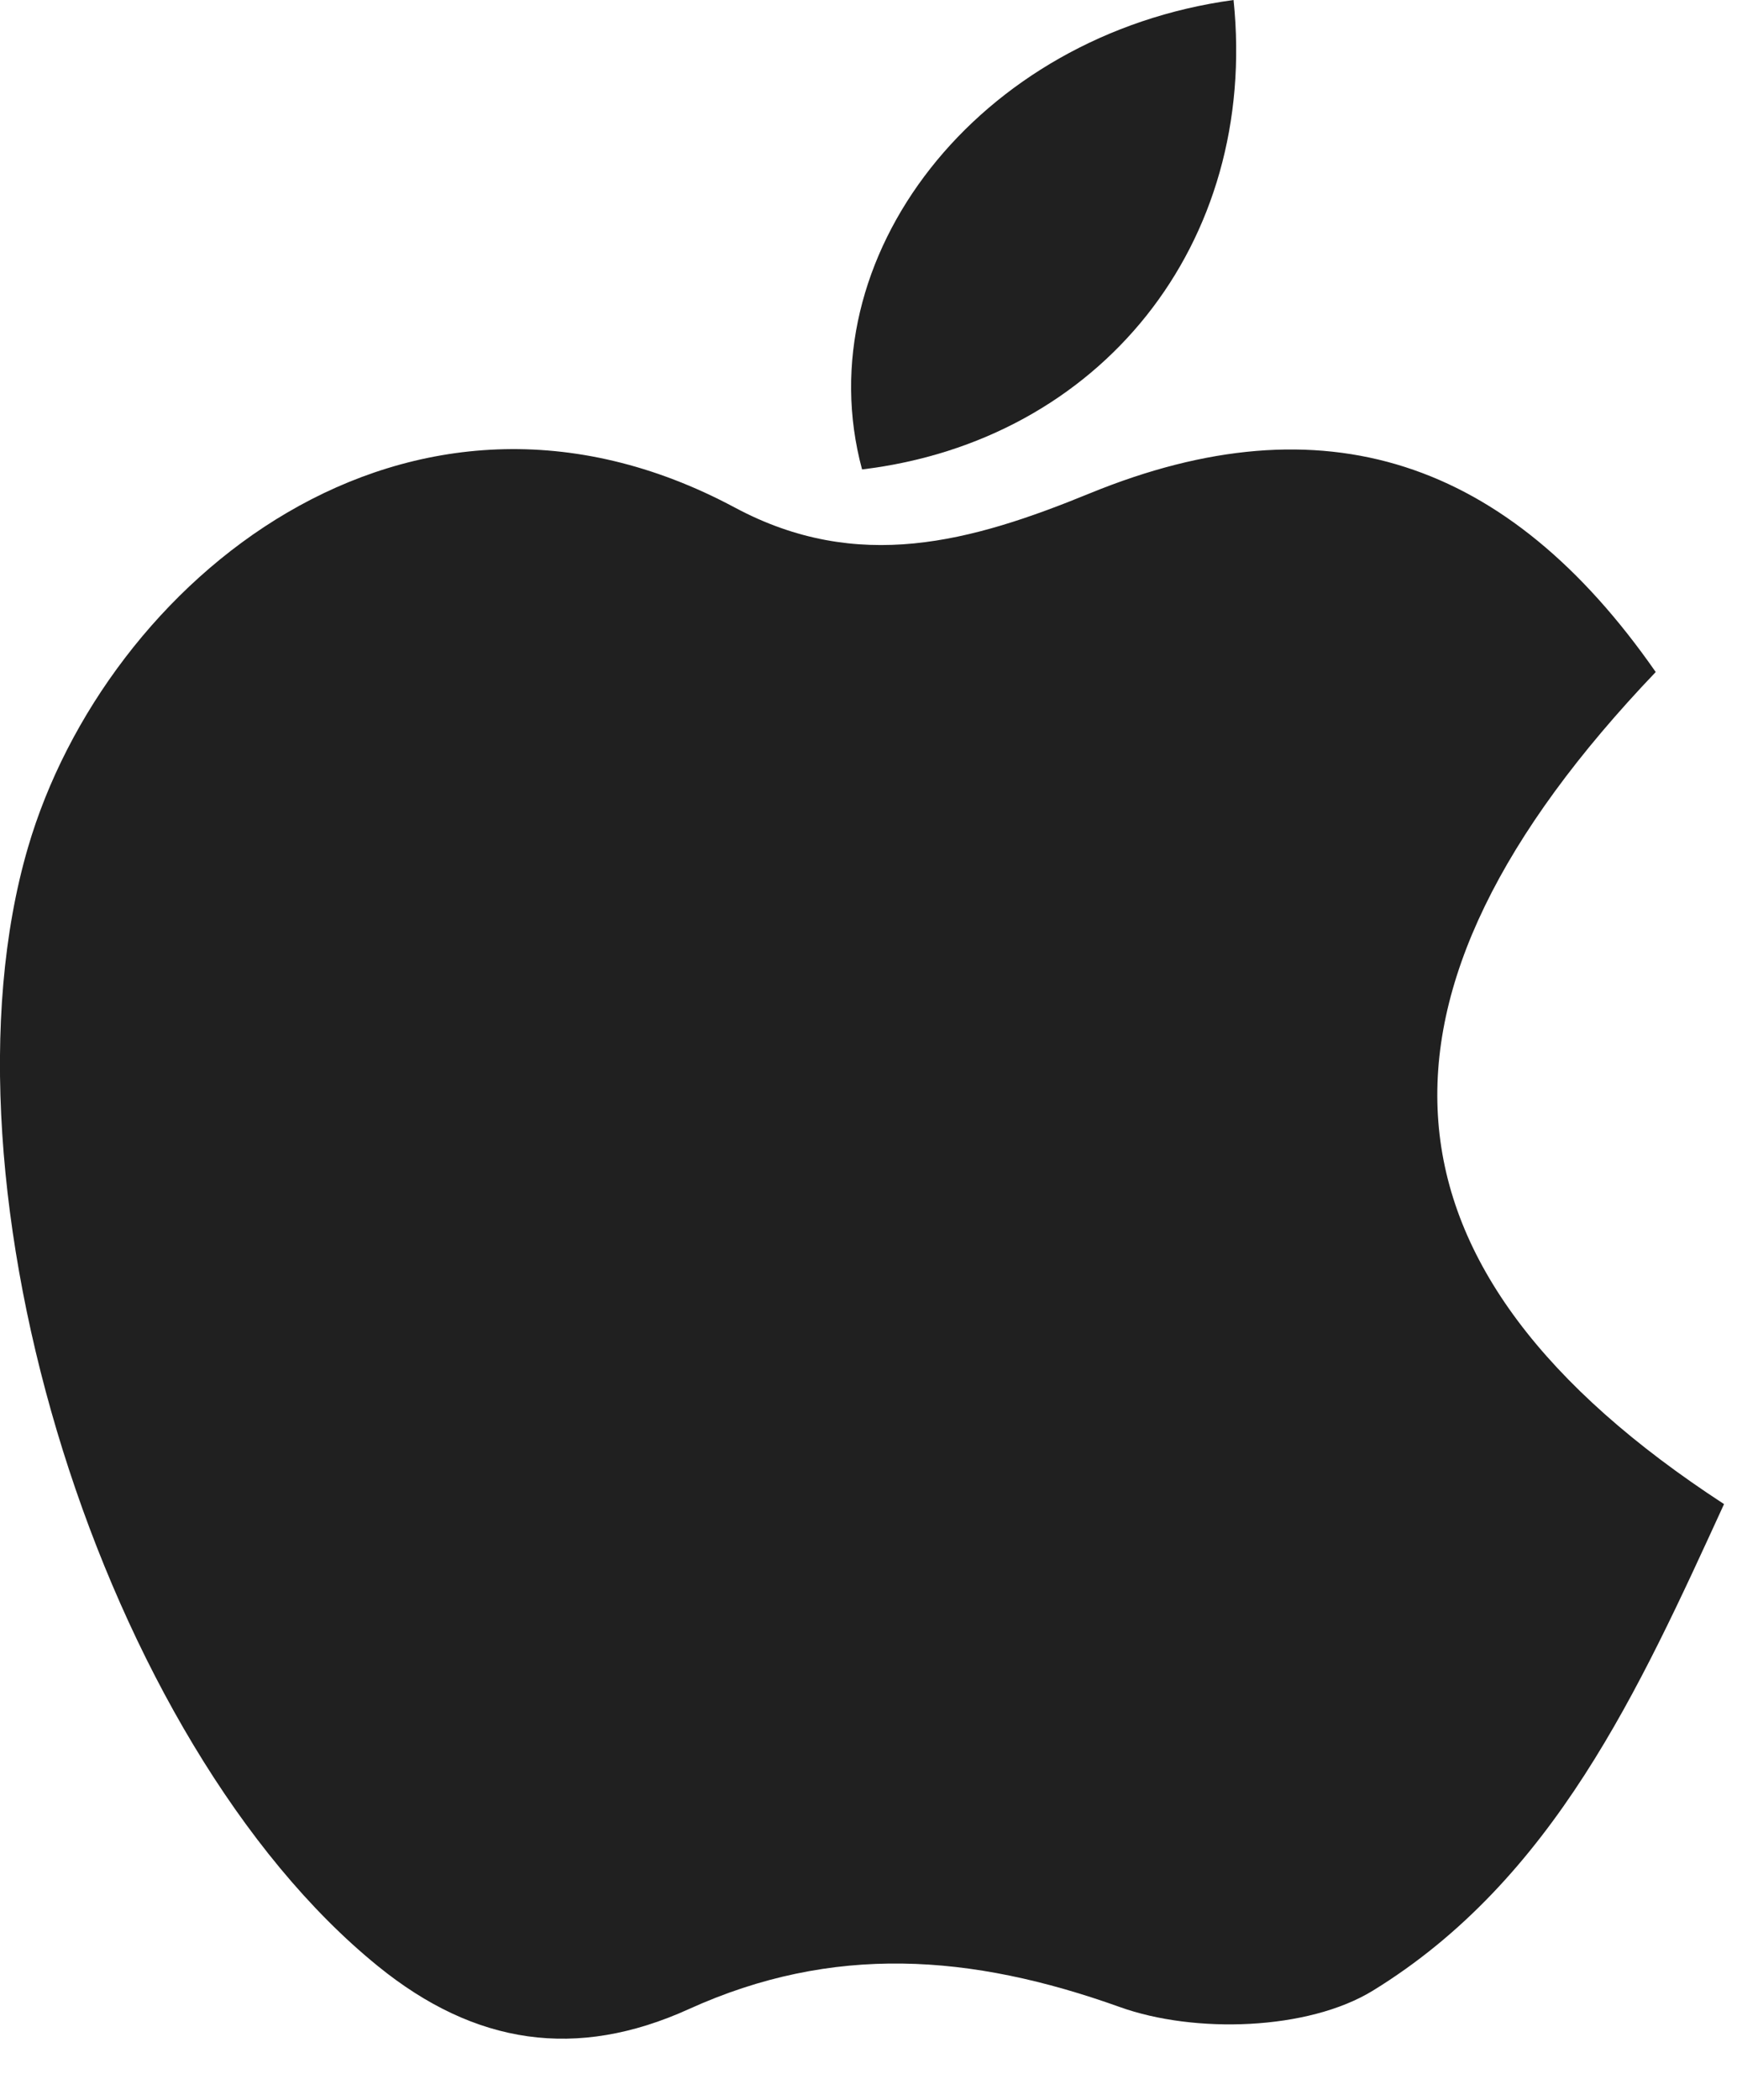 <?xml version="1.0" encoding="utf-8"?><svg width="24" height="29" fill="none" xmlns="http://www.w3.org/2000/svg" viewBox="0 0 24 29"><path d="M22.877 9.281c-4.287 4.489-4.037 8.247.944 11.491-1.172 2.554-2.352 5.183-4.85 6.718-.898.552-2.466.598-3.498.228-2.061-.738-3.969-.873-5.955.028-1.552.704-2.955.495-4.295-.592C1.424 24.074-.98 16.382.386 11.706c1.07-3.665 5.245-7.119 9.77-4.695 1.698.908 3.259.475 4.905-.199 3.228-1.32 5.77-.47 7.816 2.469z" fill="#202020"/><path d="M17.044 0c.348 3.37-1.843 6.088-5.133 6.483C11.121 3.56 13.51.48 17.044 0z" fill="#202020"/></svg>